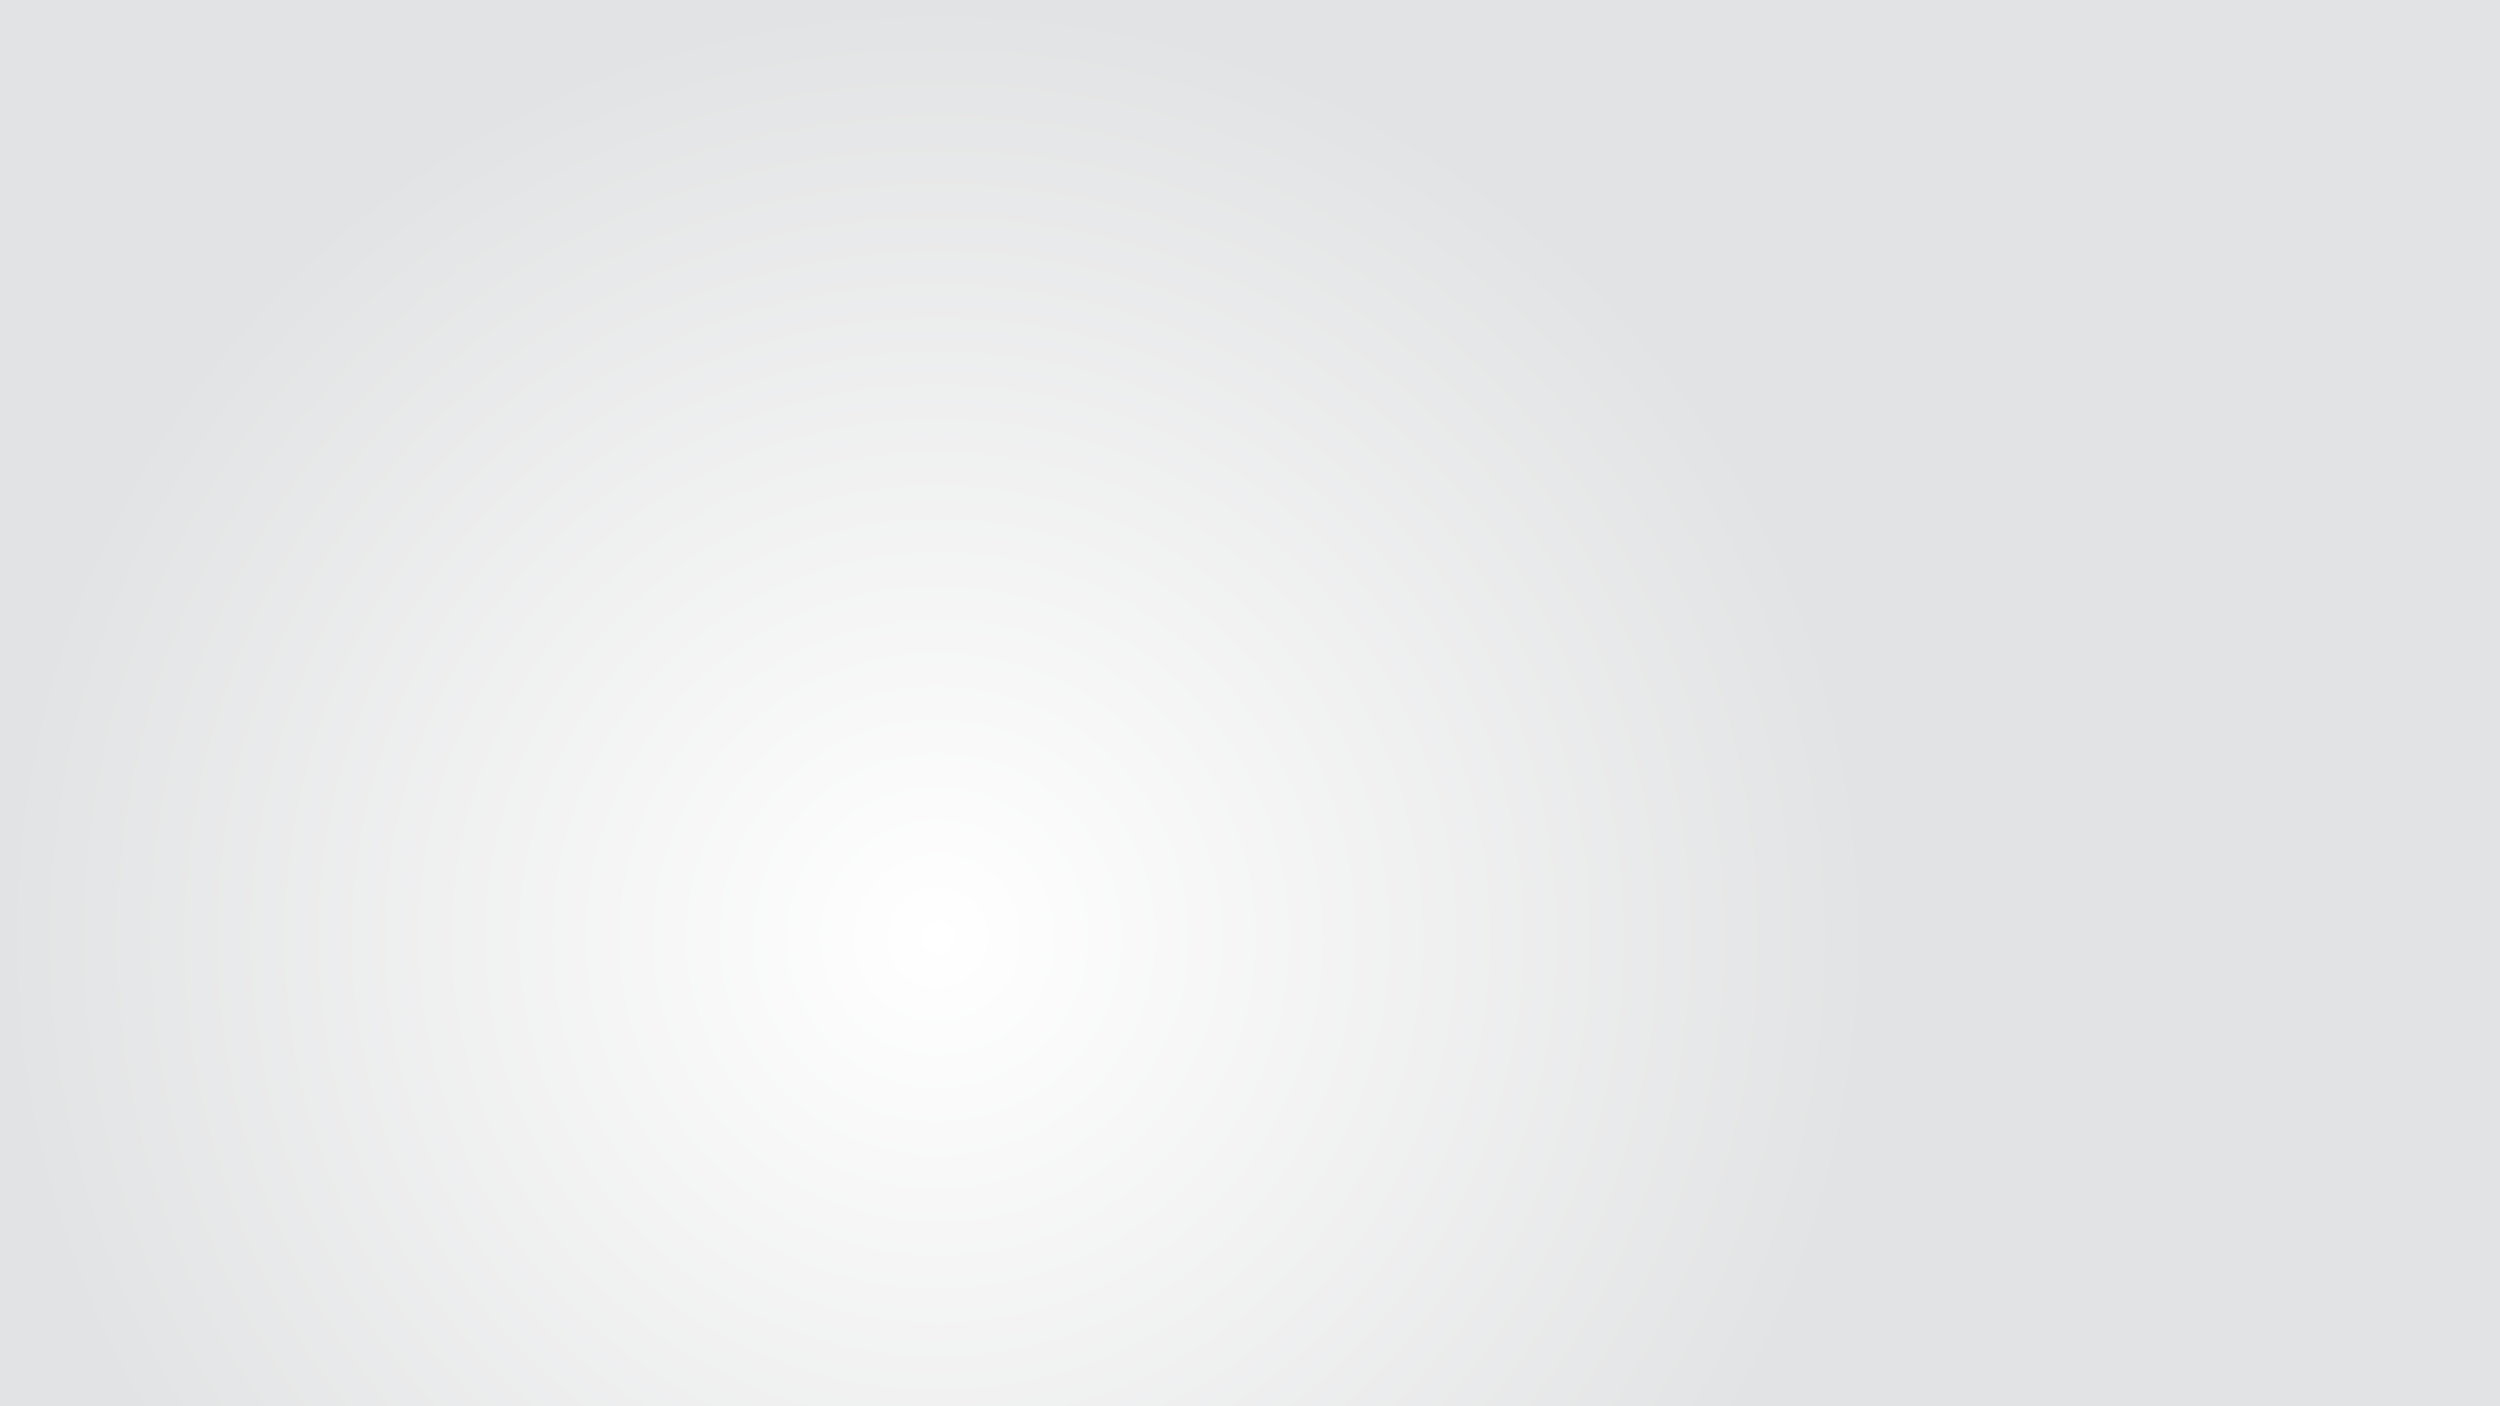 <svg width="800" height="450" xmlns="http://www.w3.org/2000/svg">
 <g>
  <title>background</title>
  <rect fill="#fff" id="canvas_background" height="602" width="1068.667" y="-1" x="-1"/>
 </g>
 <g>
  <title>background</title>
  <rect x="-1" y="-1" width="1068.667" height="602" id="canvas_background" fill="#fff"/>
 </g>
 <defs>
  <radialGradient gradientUnits="userSpaceOnUse" gradientTransform="matrix(1 0 0 1 -16.72 -342.891)" r="300" cy="642.891" cx="316.719" id="XMLID_10_">
   <stop stop-color="#FFFFFF" offset="0"/>
   <stop stop-color="#E2E3E4" offset="1"/>
  </radialGradient>
 </defs>
 <g>
  <title>background</title>
  <rect height="452" width="802" fill="#0000FF" y="-1" x="-1" id="canvas_background"/>
  <rect height="450" width="800" fill="url(#XMLID_10_)" x="0" id="XMLID_1_"/>
 </g>
 <g>
  <title>Layer 1</title>
  <style type="text/css">:root {
        --animate-duration: 1s;
        --animate-delay: 1s;
        --animate-repeat: 1;
      }
      
       .animate__animated {
        -webkit-animation-duration: 1s;
        animation-duration: 1s;
        -webkit-animation-duration: 1s;
        animation-duration: 1s;
        -webkit-animation-fill-mode: both;
        animation-fill-mode: both;
      }
    @-webkit-keyframes bounceInRight {

    from,
    60%,
    75%,
    90%,
    to {
        -webkit-animation-timing-function: cubic-bezier(.215, .61, .355, 1.000);
        animation-timing-function: cubic-bezier(.215, .61, .355, 1.000)
    }

    from {
        opacity: 0;
        -webkit-transform: translate3d(3000px, 0, 0);
        transform: translate3d(3000px, 0, 0)
    }

    60% {
        opacity: 1;
        -webkit-transform: translate3d(-25px, 0, 0);
        transform: translate3d(-25px, 0, 0)
    }

    75% {
        -webkit-transform: translate3d(10px, 0, 0);
        transform: translate3d(10px, 0, 0)
    }

    90% {
        -webkit-transform: translate3d(-5px, 0, 0);
        transform: translate3d(-5px, 0, 0)
    }

    to {
        -webkit-transform: none;
        transform: none
    }
}

@keyframes bounceInRight {

    from,
    60%,
    75%,
    90%,
    to {
        -webkit-animation-timing-function: cubic-bezier(.215, .61, .355, 1.000);
        animation-timing-function: cubic-bezier(.215, .61, .355, 1.000)
    }

    from {
        opacity: 0;
        -webkit-transform: translate3d(3000px, 0, 0);
        transform: translate3d(3000px, 0, 0)
    }

    60% {
        opacity: 1;
        -webkit-transform: translate3d(-25px, 0, 0);
        transform: translate3d(-25px, 0, 0)
    }

    75% {
        -webkit-transform: translate3d(10px, 0, 0);
        transform: translate3d(10px, 0, 0)
    }

    90% {
        -webkit-transform: translate3d(-5px, 0, 0);
        transform: translate3d(-5px, 0, 0)
    }

    to {
        -webkit-transform: none;
        transform: none
    }
}

.animate__bounceInRight {
    -webkit-animation-name: bounceInRight;
    animation-name: bounceInRight
}
    .animate__animated.animate__repeat-1 {
          -webkit-animation-iteration-count: 1;
          animation-iteration-count: 1;
          -webkit-animation-iteration-count: 1;
          animation-iteration-count: 1;
        }
    .animate__animated.animate__delay-1s {
          -webkit-animation-delay: 1s;
          animation-delay: 1s;
          -webkit-animation-delay: 1s;
          animation-delay: 1s;
        }
    .animate__animated.animate__faster {
          -webkit-animation-duration: calc(1s / 2);
          animation-duration: calc(1s / 2);
          -webkit-animation-duration: calc(1s / 2);
          animation-duration: calc(1s / 2);
        }</style>
  <style type="text/css">:root {
        --animate-duration: 1s;
        --animate-delay: 1s;
        --animate-repeat: 1;
      }
      
       .animate__animated {
        -webkit-animation-duration: 1s;
        animation-duration: 1s;
        -webkit-animation-duration: 1s;
        animation-duration: 1s;
        -webkit-animation-fill-mode: both;
        animation-fill-mode: both;
      }
    @-webkit-keyframes bounceIn {

    from,
    20%,
    40%,
    60%,
    80%,
    to {
        -webkit-animation-timing-function: cubic-bezier(.215, .61, .355, 1.000);
        animation-timing-function: cubic-bezier(.215, .61, .355, 1.000)
    }

    0% {
        opacity: 0;
        -webkit-transform: scale3d(.3, .3, .3);
        transform: scale3d(.3, .3, .3)
    }

    20% {
        -webkit-transform: scale3d(1.1, 1.1, 1.1);
        transform: scale3d(1.1, 1.1, 1.1)
    }

    40% {
        -webkit-transform: scale3d(.9, .9, .9);
        transform: scale3d(.9, .9, .9)
    }

    60% {
        opacity: 1;
        -webkit-transform: scale3d(1.03, 1.03, 1.03);
        transform: scale3d(1.03, 1.03, 1.03)
    }

    80% {
        -webkit-transform: scale3d(.97, .97, .97);
        transform: scale3d(.97, .97, .97)
    }

    to {
        opacity: 1;
        -webkit-transform: scale3d(1, 1, 1);
        transform: scale3d(1, 1, 1)
    }
}

@keyframes bounceIn {

    from,
    20%,
    40%,
    60%,
    80%,
    to {
        -webkit-animation-timing-function: cubic-bezier(.215, .61, .355, 1.000);
        animation-timing-function: cubic-bezier(.215, .61, .355, 1.000)
    }

    0% {
        opacity: 0;
        -webkit-transform: scale3d(.3, .3, .3);
        transform: scale3d(.3, .3, .3)
    }

    20% {
        -webkit-transform: scale3d(1.1, 1.1, 1.1);
        transform: scale3d(1.1, 1.1, 1.1)
    }

    40% {
        -webkit-transform: scale3d(.9, .9, .9);
        transform: scale3d(.9, .9, .9)
    }

    60% {
        opacity: 1;
        -webkit-transform: scale3d(1.03, 1.03, 1.03);
        transform: scale3d(1.03, 1.03, 1.03)
    }

    80% {
        -webkit-transform: scale3d(.97, .97, .97);
        transform: scale3d(.97, .97, .97)
    }

    to {
        opacity: 1;
        -webkit-transform: scale3d(1, 1, 1);
        transform: scale3d(1, 1, 1)
    }
}

.animate__bounceIn {
    -webkit-animation-name: bounceIn;
    animation-name: bounceIn
}
    .animate__animated.animate__repeat-1 {
          -webkit-animation-iteration-count: 1;
          animation-iteration-count: 1;
          -webkit-animation-iteration-count: 1;
          animation-iteration-count: 1;
        }
    .animate__animated.animate__delay-2s {
          -webkit-animation-delay: calc(1s * 2);
          animation-delay: calc(1s * 2);
          -webkit-animation-delay: calc(1s * 2);
          animation-delay: calc(1s * 2);
        }
    .animate__animated.animate__faster {
          -webkit-animation-duration: calc(1s / 2);
          animation-duration: calc(1s / 2);
          -webkit-animation-duration: calc(1s / 2);
          animation-duration: calc(1s / 2);
        }</style>
 </g>
</svg>